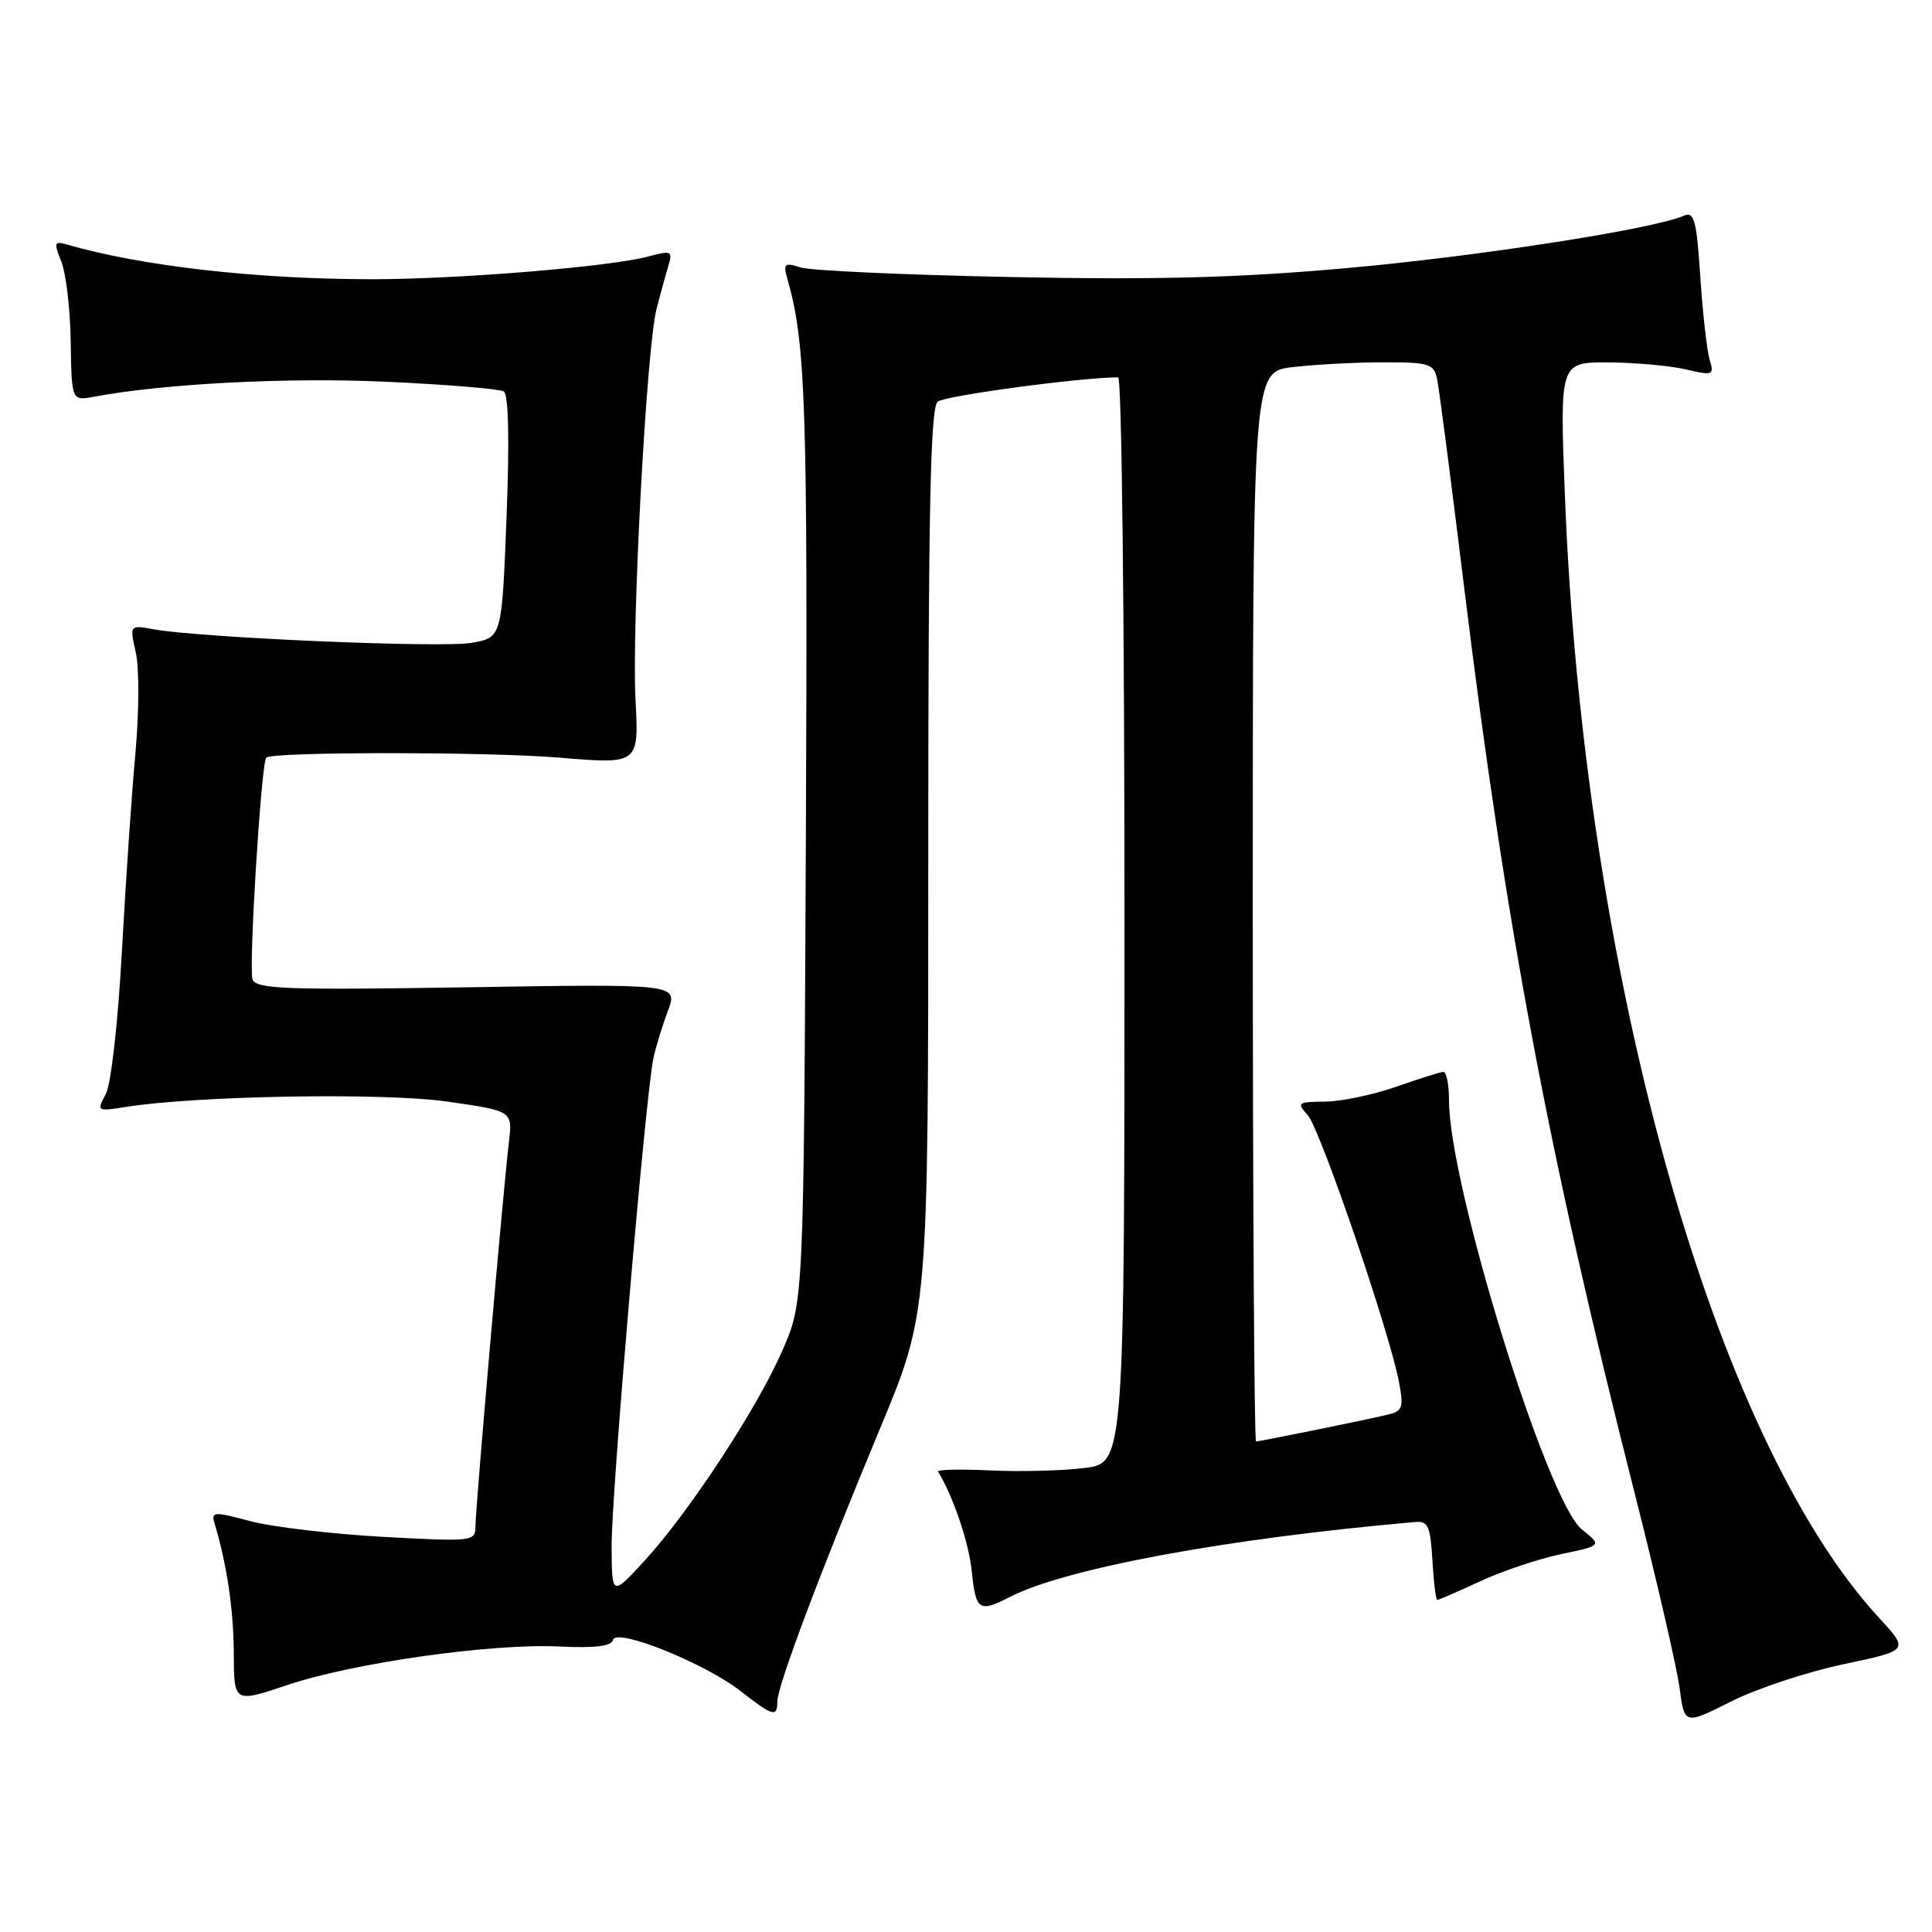<?xml version="1.0" encoding="UTF-8" standalone="no"?>
<!DOCTYPE svg PUBLIC "-//W3C//DTD SVG 1.1//EN" "http://www.w3.org/Graphics/SVG/1.1/DTD/svg11.dtd" >
<svg xmlns="http://www.w3.org/2000/svg" xmlns:xlink="http://www.w3.org/1999/xlink" version="1.1" viewBox="0 0 256 256">
 <g >
 <path fill="currentColor"
d=" M 244.26 220.52 C 252.97 218.69 252.97 218.69 248.99 214.38 C 227.01 190.53 209.75 128.74 207.34 65.25 C 206.69 48.00 206.69 48.00 213.09 48.02 C 216.62 48.04 221.23 48.45 223.34 48.94 C 226.99 49.79 227.16 49.72 226.54 47.67 C 226.18 46.47 225.62 41.54 225.30 36.70 C 224.80 29.11 224.49 27.99 223.11 28.59 C 219.00 30.37 195.69 33.99 178.50 35.52 C 164.10 36.81 153.32 37.10 134.00 36.71 C 119.97 36.43 107.42 35.86 106.09 35.44 C 103.91 34.75 103.75 34.91 104.37 37.09 C 106.77 45.54 107.04 53.81 106.78 111.14 C 106.50 172.50 106.50 172.50 103.65 179.00 C 100.26 186.74 91.23 200.48 85.32 206.90 C 81.08 211.50 81.08 211.50 81.04 204.91 C 81.00 198.09 85.56 144.87 86.59 140.17 C 86.91 138.70 87.77 135.90 88.50 133.94 C 89.83 130.37 89.83 130.37 61.94 130.82 C 37.83 131.20 33.96 131.06 33.46 129.77 C 32.93 128.36 34.61 101.06 35.28 100.39 C 36.06 99.60 64.67 99.60 74.08 100.39 C 84.66 101.27 84.66 101.27 84.21 92.75 C 83.69 82.96 85.66 46.22 86.98 41.00 C 87.47 39.08 88.17 36.51 88.54 35.30 C 89.17 33.23 89.01 33.16 85.85 34.00 C 80.79 35.35 60.80 36.99 49.36 37.00 C 33.98 37.00 18.71 35.26 8.75 32.37 C 7.20 31.92 7.13 32.19 8.13 34.68 C 8.75 36.23 9.31 41.02 9.37 45.32 C 9.49 53.13 9.49 53.13 12.51 52.56 C 21.73 50.83 38.15 49.99 51.14 50.58 C 59.19 50.95 66.22 51.53 66.76 51.87 C 67.38 52.27 67.52 58.40 67.12 68.49 C 66.50 84.47 66.50 84.47 62.50 85.18 C 58.57 85.88 26.56 84.51 20.33 83.38 C 17.17 82.81 17.17 82.81 18.00 86.49 C 18.46 88.52 18.43 94.52 17.94 99.84 C 17.45 105.15 16.65 116.96 16.15 126.08 C 15.63 135.59 14.72 143.65 14.01 144.98 C 12.80 147.25 12.85 147.28 16.64 146.68 C 26.07 145.18 50.78 144.76 59.22 145.96 C 67.93 147.20 67.93 147.20 67.43 151.35 C 66.69 157.54 63.00 199.89 63.00 202.25 C 63.00 204.25 62.65 204.29 50.75 203.64 C 44.01 203.27 36.12 202.34 33.21 201.57 C 28.34 200.27 27.96 200.29 28.42 201.83 C 30.06 207.24 30.95 213.30 30.98 219.07 C 31.00 225.65 31.00 225.65 38.03 223.29 C 46.84 220.33 65.11 217.74 74.11 218.17 C 78.84 218.40 81.04 218.13 81.23 217.30 C 81.61 215.64 93.42 220.38 98.19 224.12 C 102.43 227.43 103.00 227.59 103.00 225.46 C 103.00 223.43 108.72 208.22 116.64 189.21 C 123.00 173.93 123.00 173.93 123.00 114.09 C 123.00 67.43 123.28 54.02 124.25 53.22 C 125.21 52.43 143.27 50.00 148.17 50.00 C 148.63 50.00 149.00 82.37 149.00 121.93 C 149.00 193.86 149.00 193.86 143.70 194.52 C 140.79 194.88 135.16 195.03 131.20 194.84 C 127.24 194.65 124.13 194.72 124.30 195.00 C 126.32 198.30 128.39 204.44 128.77 208.25 C 129.30 213.41 129.74 213.70 133.80 211.61 C 141.19 207.81 162.65 203.84 187.58 201.67 C 189.22 201.52 189.54 202.27 189.80 206.75 C 189.97 209.64 190.26 212.00 190.45 212.00 C 190.64 212.00 193.21 210.88 196.15 209.52 C 199.09 208.16 203.93 206.54 206.89 205.92 C 212.28 204.80 212.28 204.80 209.60 202.65 C 204.98 198.95 192.00 157.02 192.00 145.80 C 192.00 143.71 191.66 142.01 191.25 142.03 C 190.84 142.05 188.03 142.94 185.00 144.00 C 181.97 145.06 177.74 145.95 175.60 145.97 C 171.93 146.00 171.79 146.11 173.28 147.76 C 174.93 149.58 184.19 176.69 185.39 183.22 C 186.01 186.55 185.84 187.00 183.79 187.47 C 180.34 188.28 166.93 191.00 166.43 191.00 C 166.20 191.00 166.00 159.11 166.00 120.14 C 166.00 49.28 166.00 49.28 171.25 48.65 C 174.14 48.30 179.53 48.01 183.23 48.01 C 189.41 48.00 190.00 48.19 190.43 50.25 C 190.69 51.49 192.31 63.98 194.03 78.00 C 199.53 122.85 205.15 152.67 216.54 197.62 C 219.49 209.23 222.19 220.94 222.55 223.65 C 223.20 228.56 223.20 228.56 229.37 225.46 C 232.77 223.75 239.47 221.53 244.26 220.52 Z "/>
</g>
</svg>